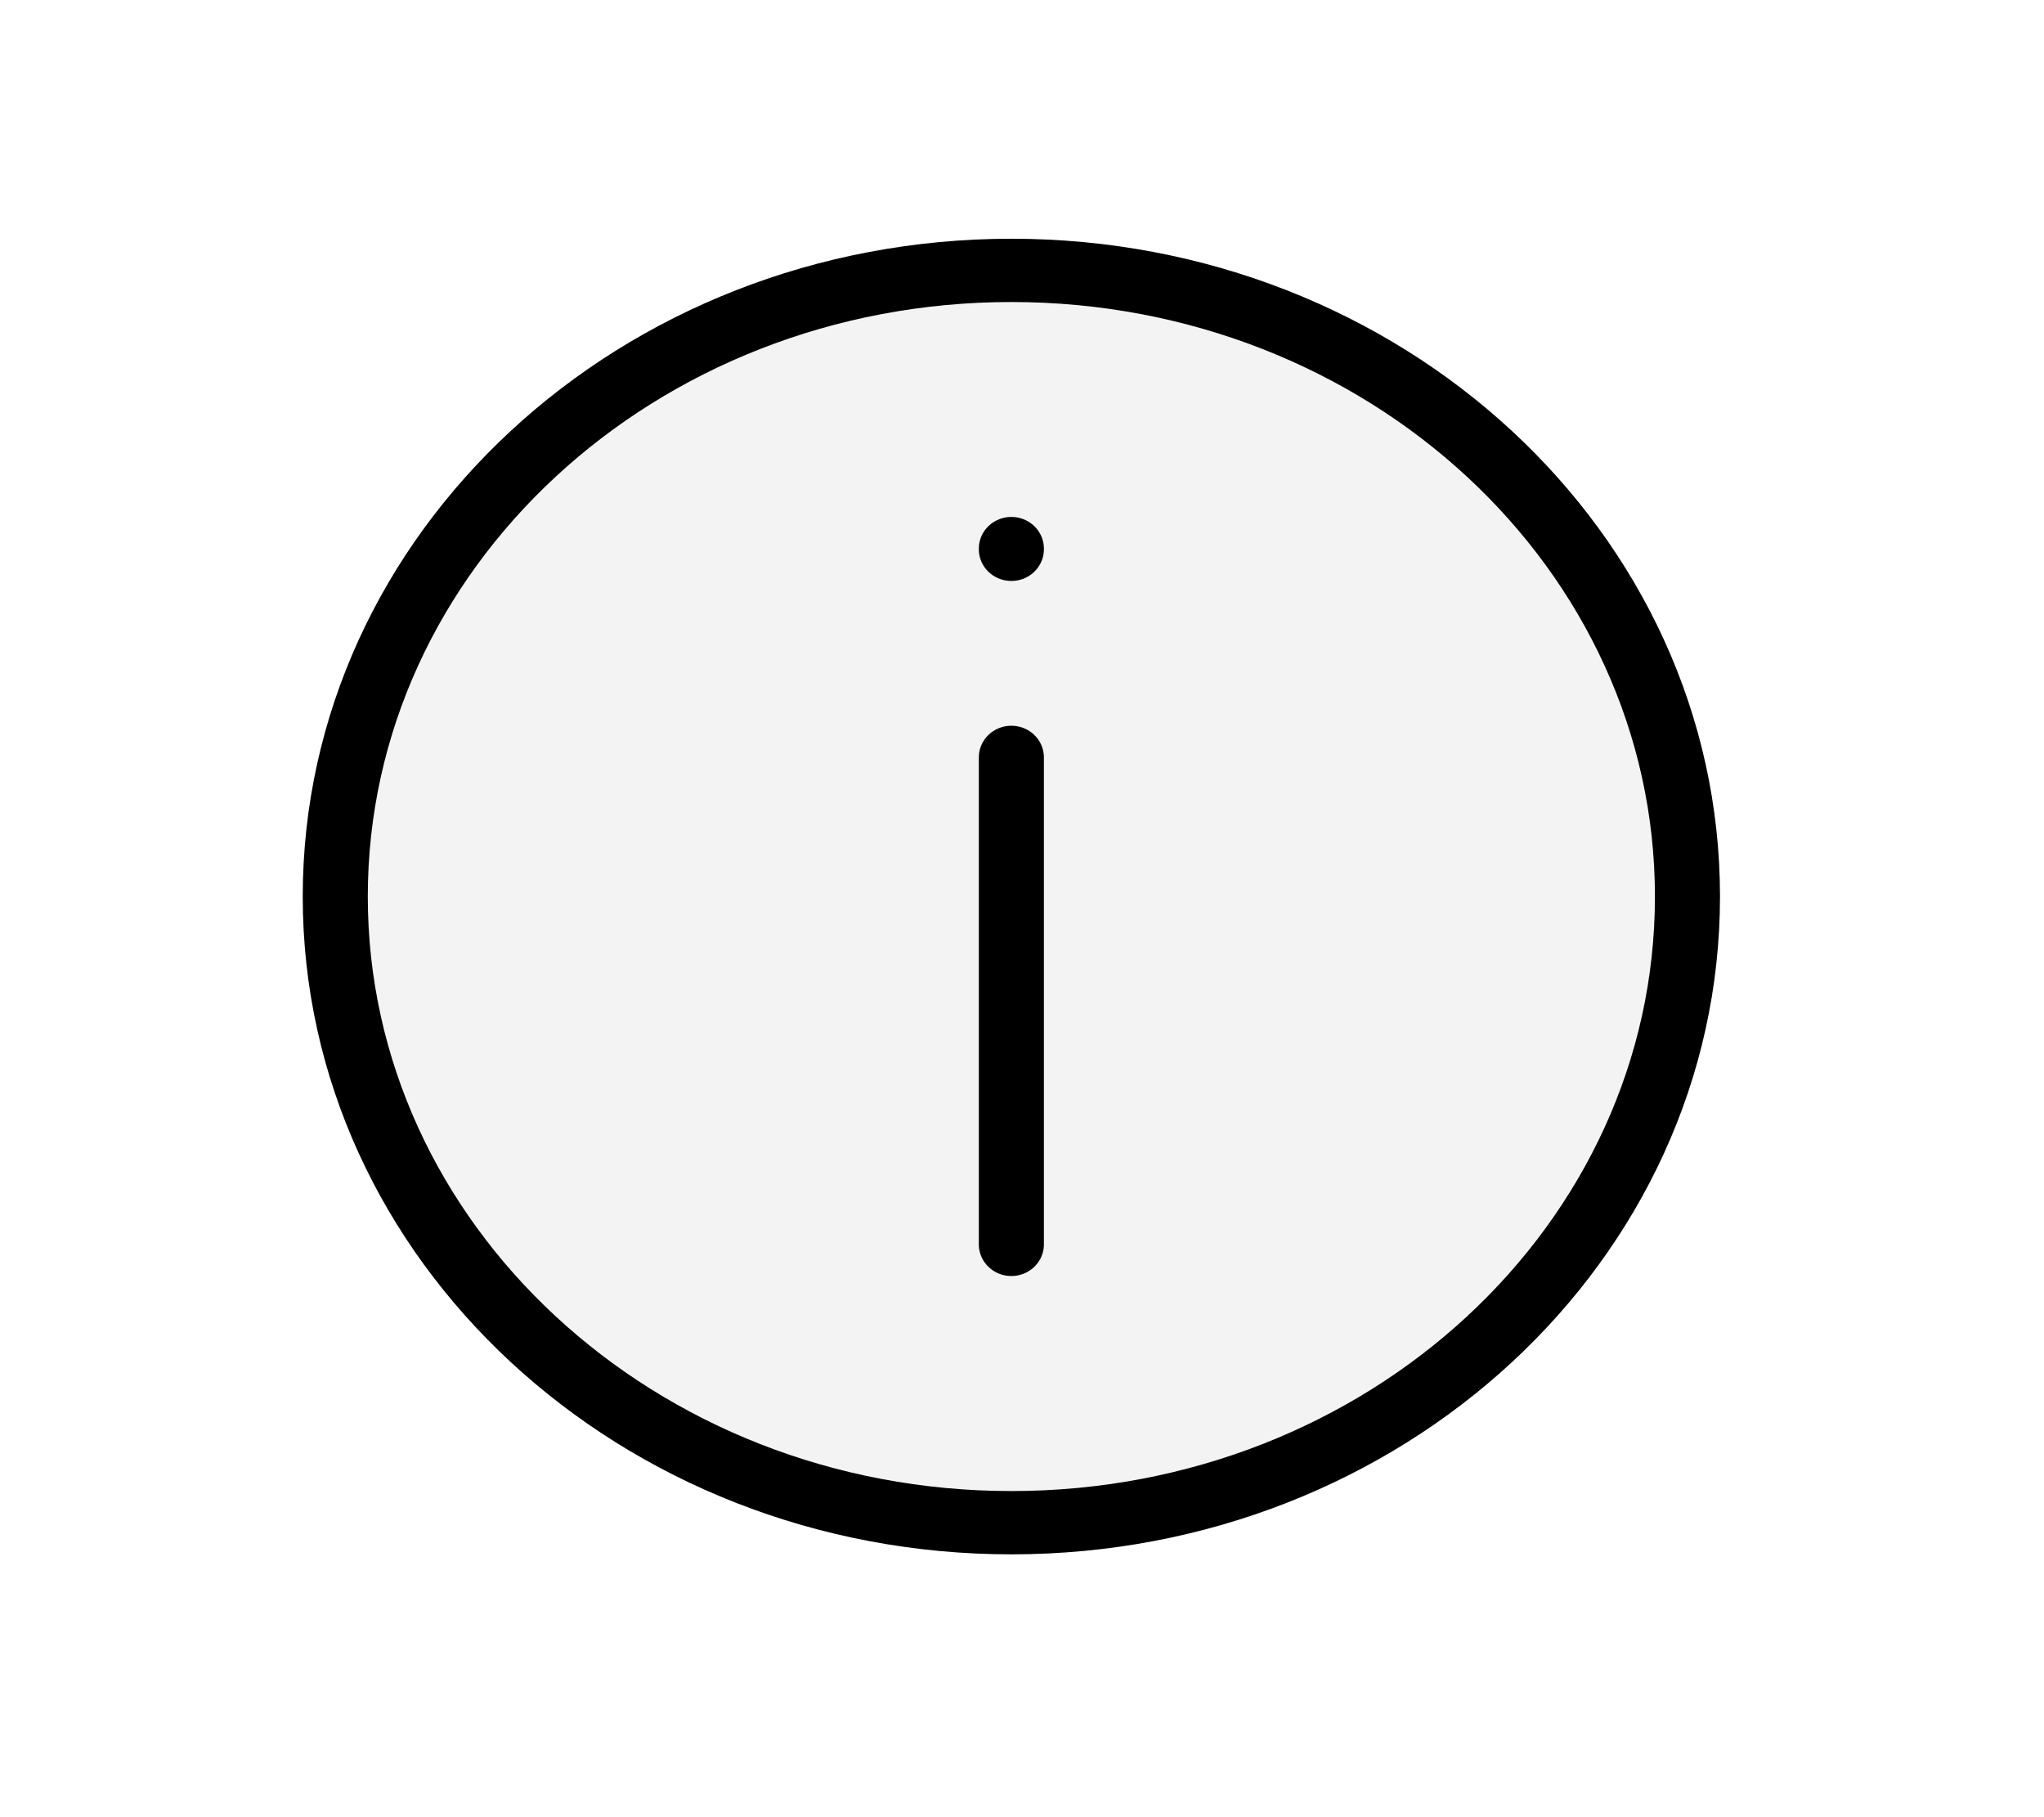 <?xml version="1.0" encoding="UTF-8" standalone="no"?>
<!-- Uploaded to: SVG Repo, www.svgrepo.com, Transformed by: SVG Repo Mixer Tools -->

<svg
   width="36"
   height="32"
   viewBox="-1.2 -1.2 1.188 1.056"
   fill="none"
   version="1.1"
   id="svg2"
   sodipodi:docname="info.svg"
   inkscape:export-filename="info.svg"
   inkscape:export-xdpi="96"
   inkscape:export-ydpi="96"
   xmlns:inkscape="http://www.inkscape.org/namespaces/inkscape"
   xmlns:sodipodi="http://sodipodi.sourceforge.net/DTD/sodipodi-0.dtd"
   xmlns="http://www.w3.org/2000/svg"
   xmlns:svg="http://www.w3.org/2000/svg">
  <defs
     id="defs2" />
  <sodipodi:namedview
     id="namedview2"
     pagecolor="#ffffff"
     bordercolor="#000000"
     borderopacity="0.25"
     inkscape:showpageshadow="2"
     inkscape:pageopacity="0.0"
     inkscape:pagecheckerboard="0"
     inkscape:deskcolor="#d1d1d1" />
  <g
     id="SVGRepo_iconCarrier"
     transform="matrix(0.073,0,0,0.071,-1.264,-1.212)">
    <path
       opacity="0.15"
       d="m 14.312,7.507 c 0,2.831 -2.41,5.125 -5.383,5.125 -2.973,0 -5.383,-2.295 -5.383,-5.125 0,-2.831 2.41,-5.125 5.383,-5.125 2.973,0 5.383,2.295 5.383,5.125 z"
       fill="#000000"
       id="path1"
       style="fill:#b3b3b3;stroke-width:0.584"
       inkscape:export-filename="info.svg"
       inkscape:export-xdpi="96"
       inkscape:export-ydpi="96" />
    <path
       d="m 8.929,4.665 v -0.006 m 0,5.695 V 6.368 m 5.383,1.139 c 0,2.831 -2.41,5.125 -5.383,5.125 -2.973,0 -5.383,-2.295 -5.383,-5.125 0,-2.831 2.41,-5.125 5.383,-5.125 2.973,0 5.383,2.295 5.383,5.125 z"
       stroke="#000000"
       stroke-width="0.518"
       stroke-linecap="round"
       stroke-linejoin="round"
       id="path2" />
  </g>
</svg>
